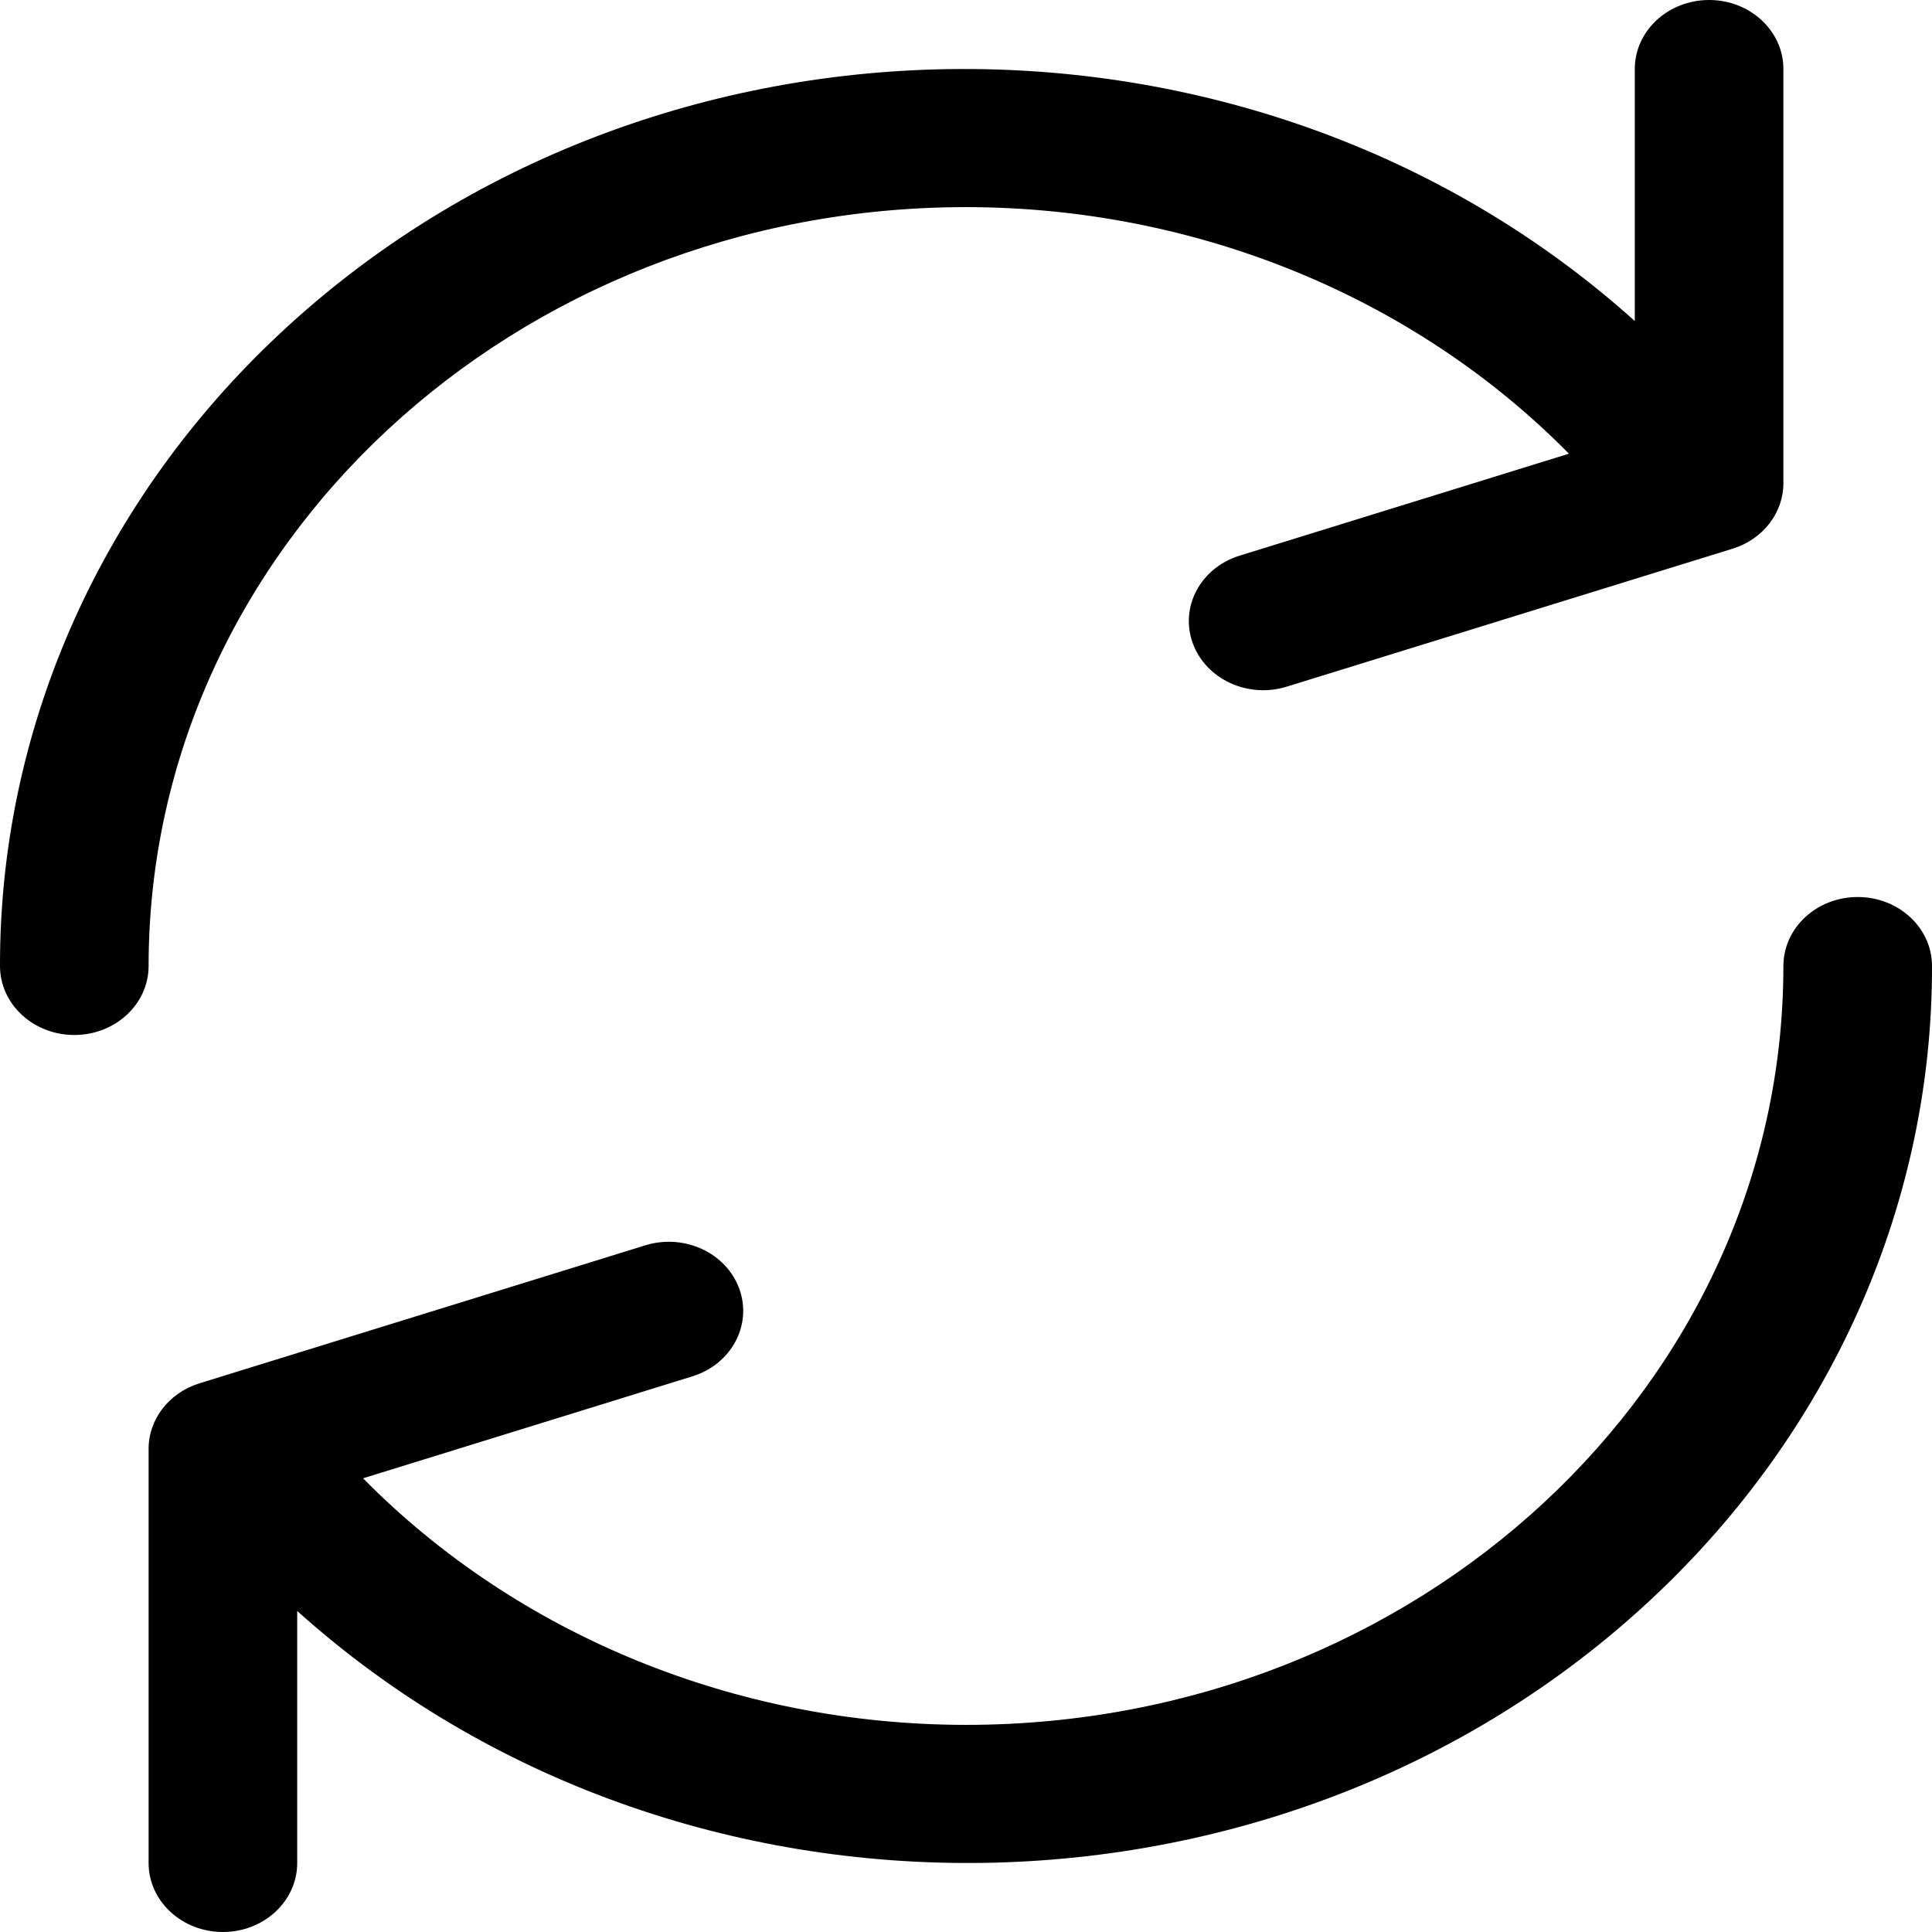 <svg width="24" height="24" viewBox="0 0 24 24" fill="none" xmlns="http://www.w3.org/2000/svg">
<path fill-rule="evenodd" clip-rule="evenodd" d="M20.308 0.857C20.308 0.384 20.721 0 21.231 0C21.741 0 22.154 0.384 22.154 0.857V6C22.155 6.37 21.901 6.699 21.523 6.816L15.984 8.53C15.5 8.68 14.977 8.436 14.816 7.987C14.654 7.537 14.916 7.051 15.401 6.902L19.49 5.636C17.567 3.685 14.85 2.574 12.002 2.573C6.394 2.572 1.847 6.793 1.846 12C1.846 12.473 1.433 12.857 0.923 12.857C0.413 12.857 2.2241e-05 12.473 2.2241e-05 12C-0.006 9.105 1.204 6.322 3.372 4.243C7.973 -0.17 15.555 -0.284 20.308 3.988V0.857ZM22.154 12C22.154 11.527 22.567 11.143 23.077 11.143C23.587 11.143 24 11.527 24 12C24.006 14.895 22.796 17.677 20.628 19.757C16.027 24.17 8.445 24.284 3.692 20.012V23.143C3.692 23.616 3.279 24 2.769 24C2.259 24 1.846 23.616 1.846 23.143V18C1.845 17.63 2.1 17.301 2.478 17.184L8.016 15.47C8.5 15.32 9.024 15.563 9.185 16.013C9.346 16.463 9.084 16.949 8.599 17.098L4.51 18.364C6.433 20.315 9.15 21.426 11.998 21.427C17.606 21.428 22.153 17.207 22.154 12Z" fill="current"/>
</svg>
